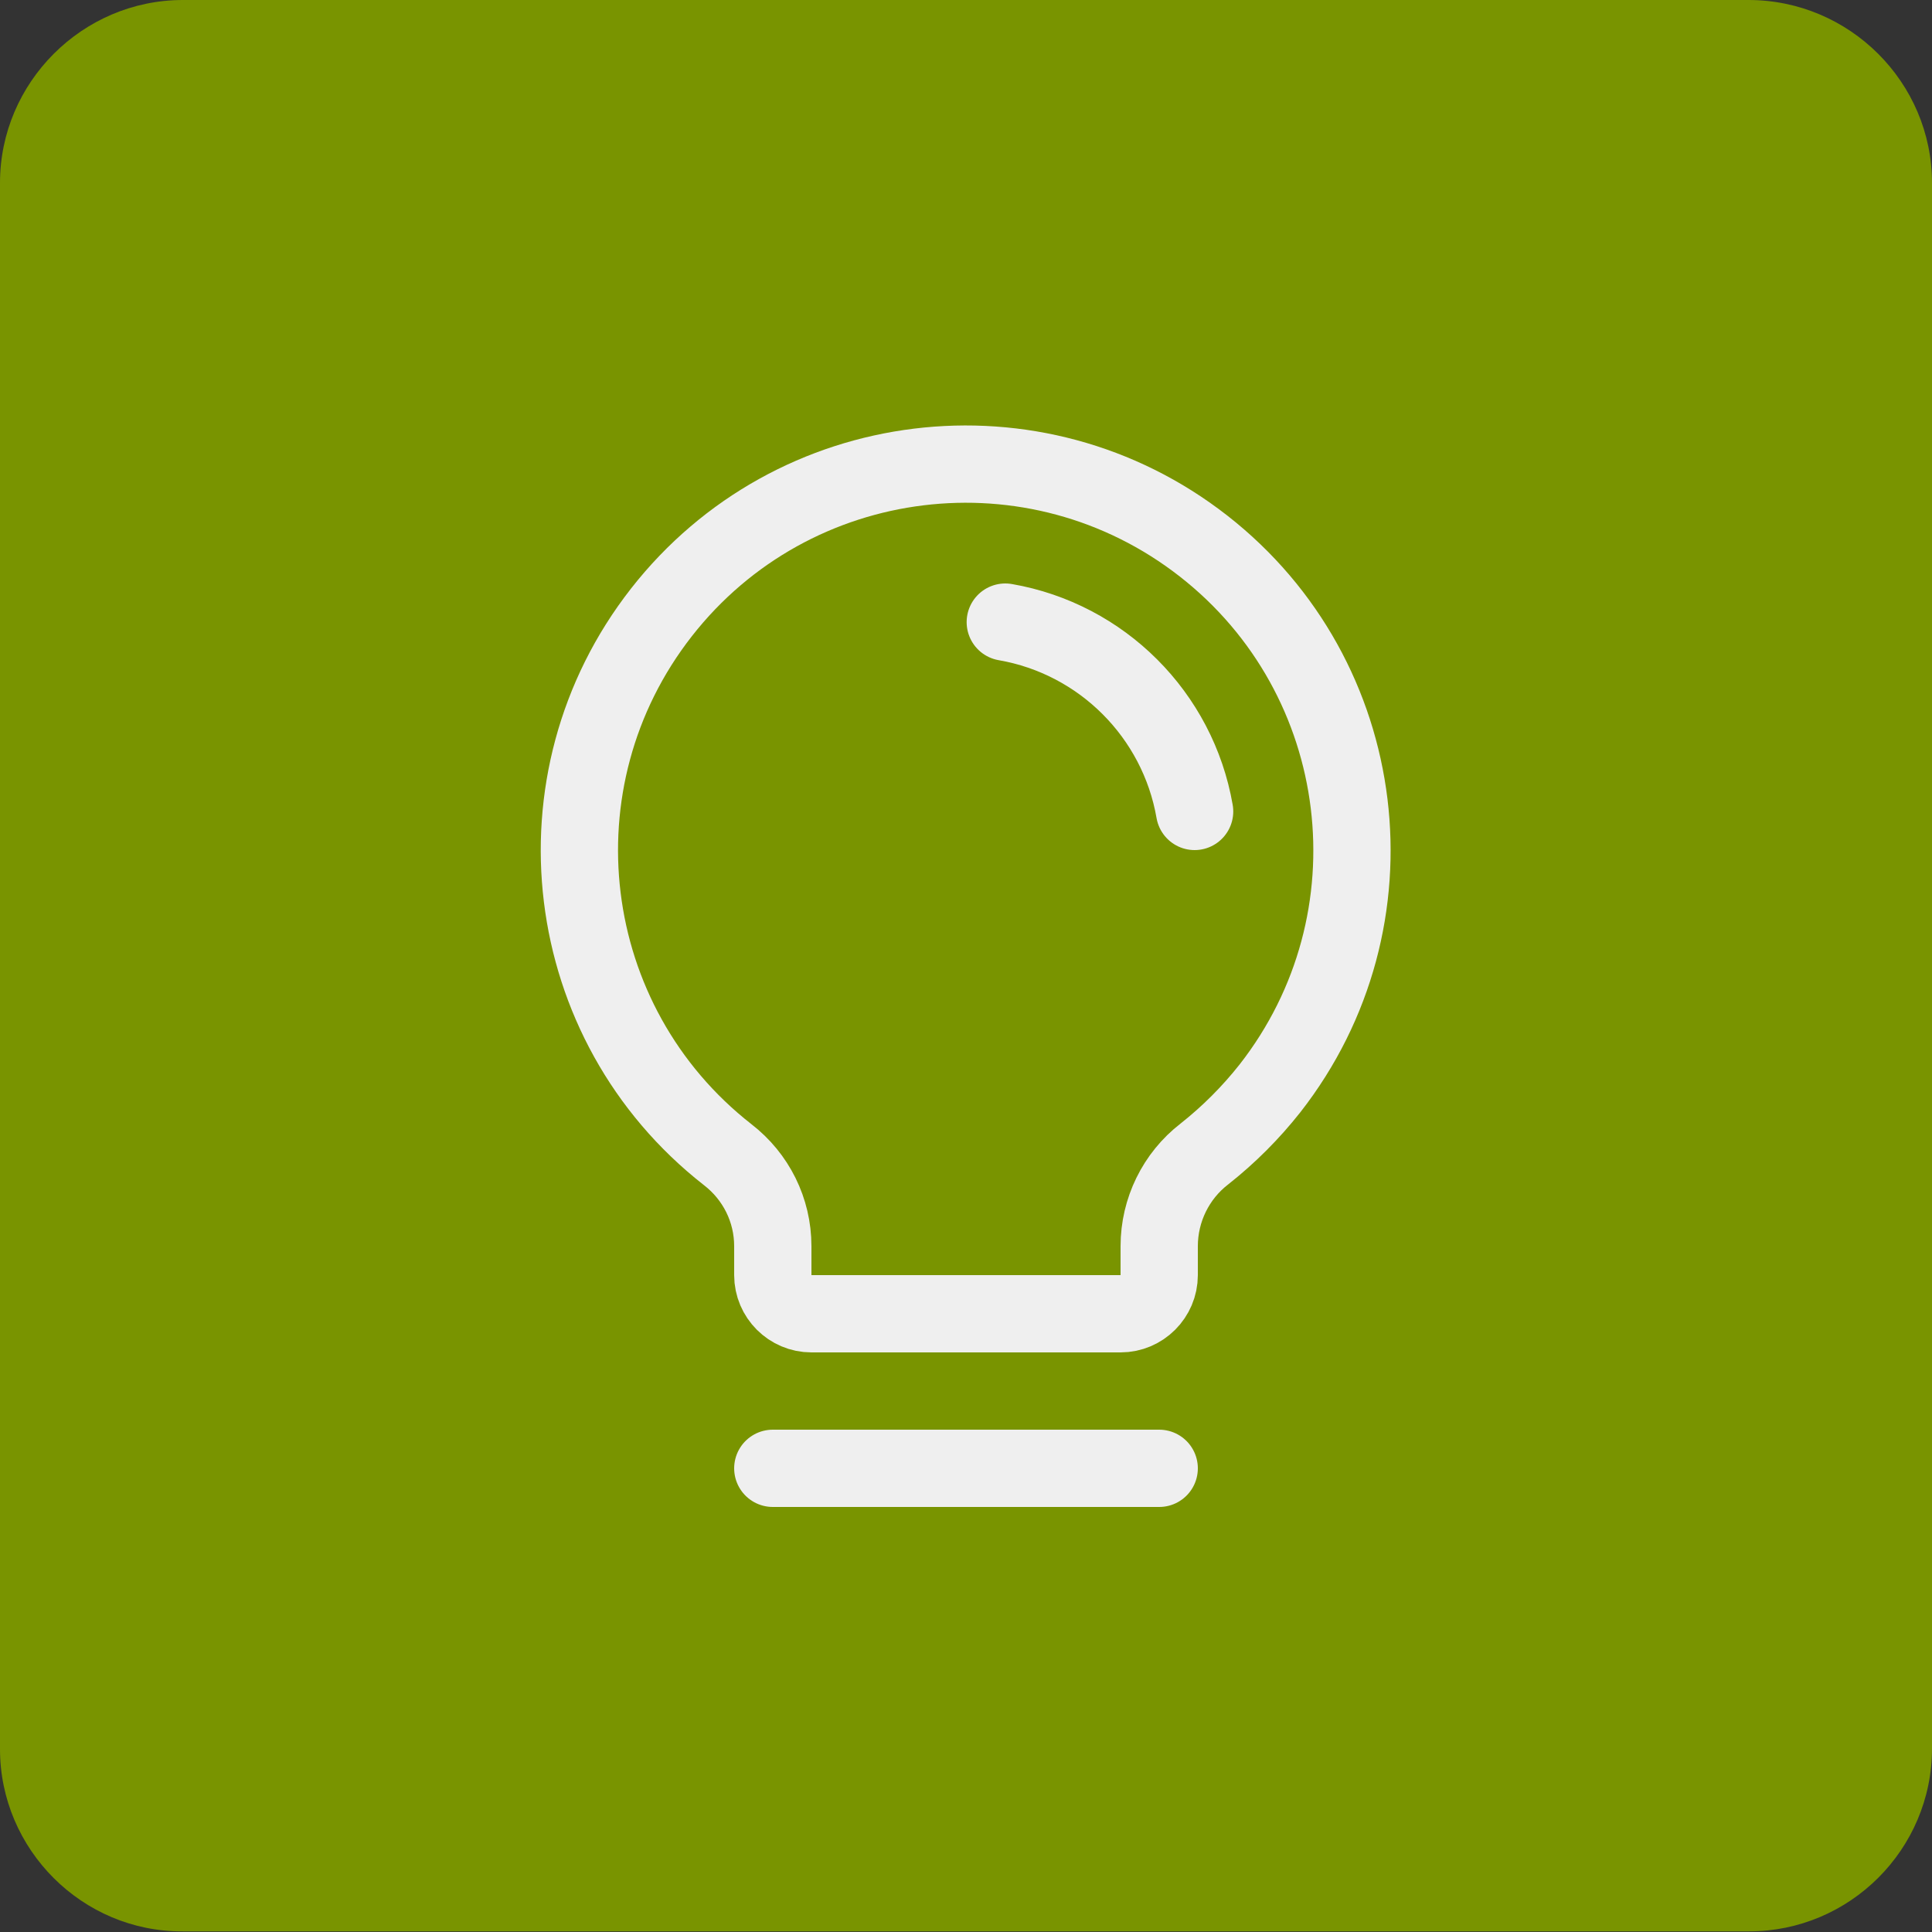 <?xml version="1.0" encoding="utf-8"?>
<!-- Generator: Adobe Illustrator 25.4.1, SVG Export Plug-In . SVG Version: 6.00 Build 0)  -->
<svg version="1.1" id="Layer_1" xmlns="http://www.w3.org/2000/svg" xmlns:xlink="http://www.w3.org/1999/xlink" x="0px" y="0px"
	 viewBox="0 0 300 300" style="enable-background:new 0 0 300 300;" xml:space="preserve">
<rect x="0" y="0" width="300" height="300" fill="#333333" stroke="none"/>
<style type="text/css">
	.st0{fill:#799400;}
	.st1{fill:none;stroke:#EFEFEF;stroke-width:12;stroke-linecap:round;stroke-linejoin:round;}
</style>
<path class="st0" d="M28.4,0h243.1C287.2,0,300,12.8,300,28.4v243.1c0,15.7-12.8,28.4-28.4,28.4H28.4C12.8,300,0,287.2,0,271.6V28.4
	C0,12.8,12.8,0,28.4,0z"/>
<line class="st1" x1="120" y1="228" x2="180" y2="228"/>
<path class="st1" d="M113,179.3c-26.1-20.4-30.7-58.1-10.3-84.2s58.1-30.7,84.2-10.3s30.7,58.1,10.3,84.2c0,0,0,0,0,0
	c-3,3.8-6.4,7.2-10.2,10.2c-4.4,3.4-7,8.7-7,14.3v4.5c0,3.3-2.7,6-6,6h-48c-3.3,0-6-2.7-6-6v-4.5C120,187.9,117.4,182.7,113,179.3z"
	/>
<path class="st1" d="M156.1,96.6c15,2.6,26.8,14.4,29.4,29.4"/>
</svg>

